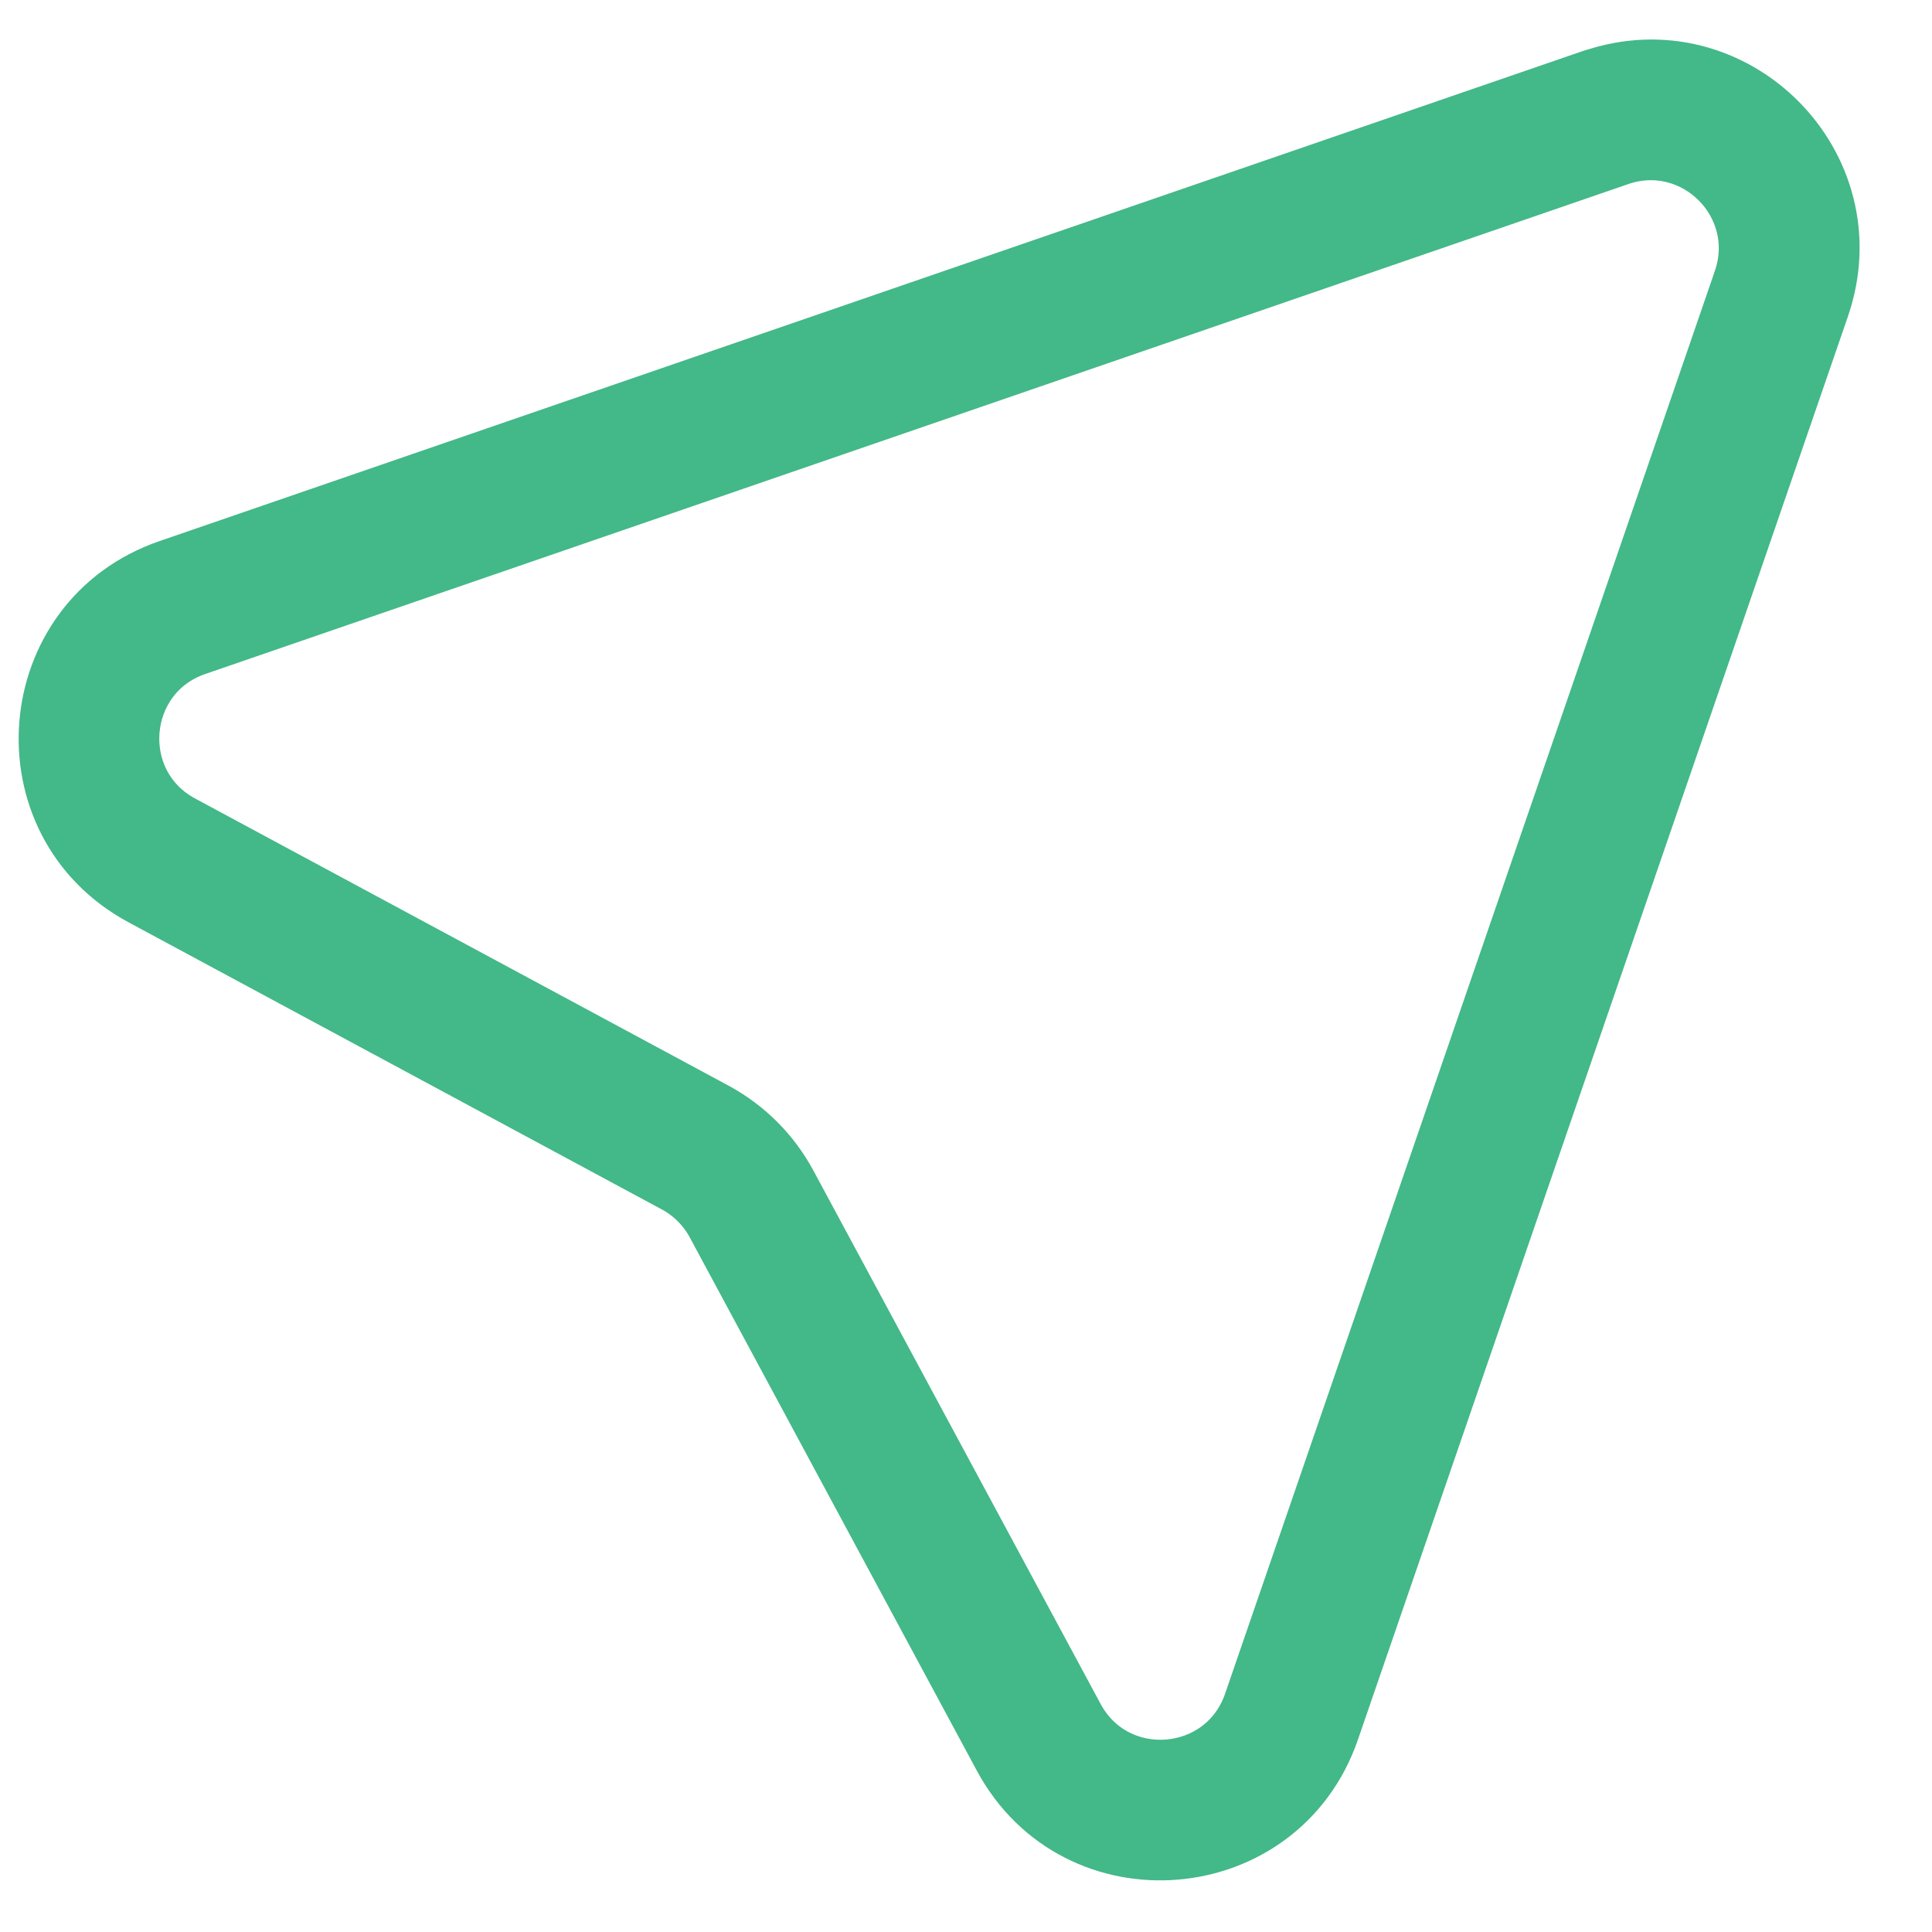 <svg width="20" height="20" viewBox="0 0 20 20" fill="none" xmlns="http://www.w3.org/2000/svg">
<path fill-rule="evenodd" clip-rule="evenodd" d="M17.989 2.884C17.989 2.884 17.989 2.884 17.989 2.884C18.248 2.131 17.527 1.411 16.775 1.669L2.043 6.741C1.256 7.012 1.168 8.091 1.901 8.486L7.424 11.459C7.753 11.637 8.023 11.907 8.2 12.236L11.173 17.757C11.568 18.491 12.646 18.403 12.918 17.616L17.989 2.885C17.989 2.884 17.989 2.884 17.989 2.884ZM16.464 0.766C16.464 0.767 16.464 0.767 16.464 0.767C17.969 0.248 19.411 1.69 18.893 3.195L13.821 17.927C13.279 19.501 11.122 19.677 10.332 18.211L7.359 12.688C7.27 12.524 7.135 12.389 6.97 12.3L1.448 9.327C-0.018 8.537 0.157 6.38 1.732 5.838L16.463 0.766C16.463 0.766 16.463 0.766 16.464 0.766Z" fill="#43B888" stroke="#43B888" stroke-width="0.5"/>
</svg>
